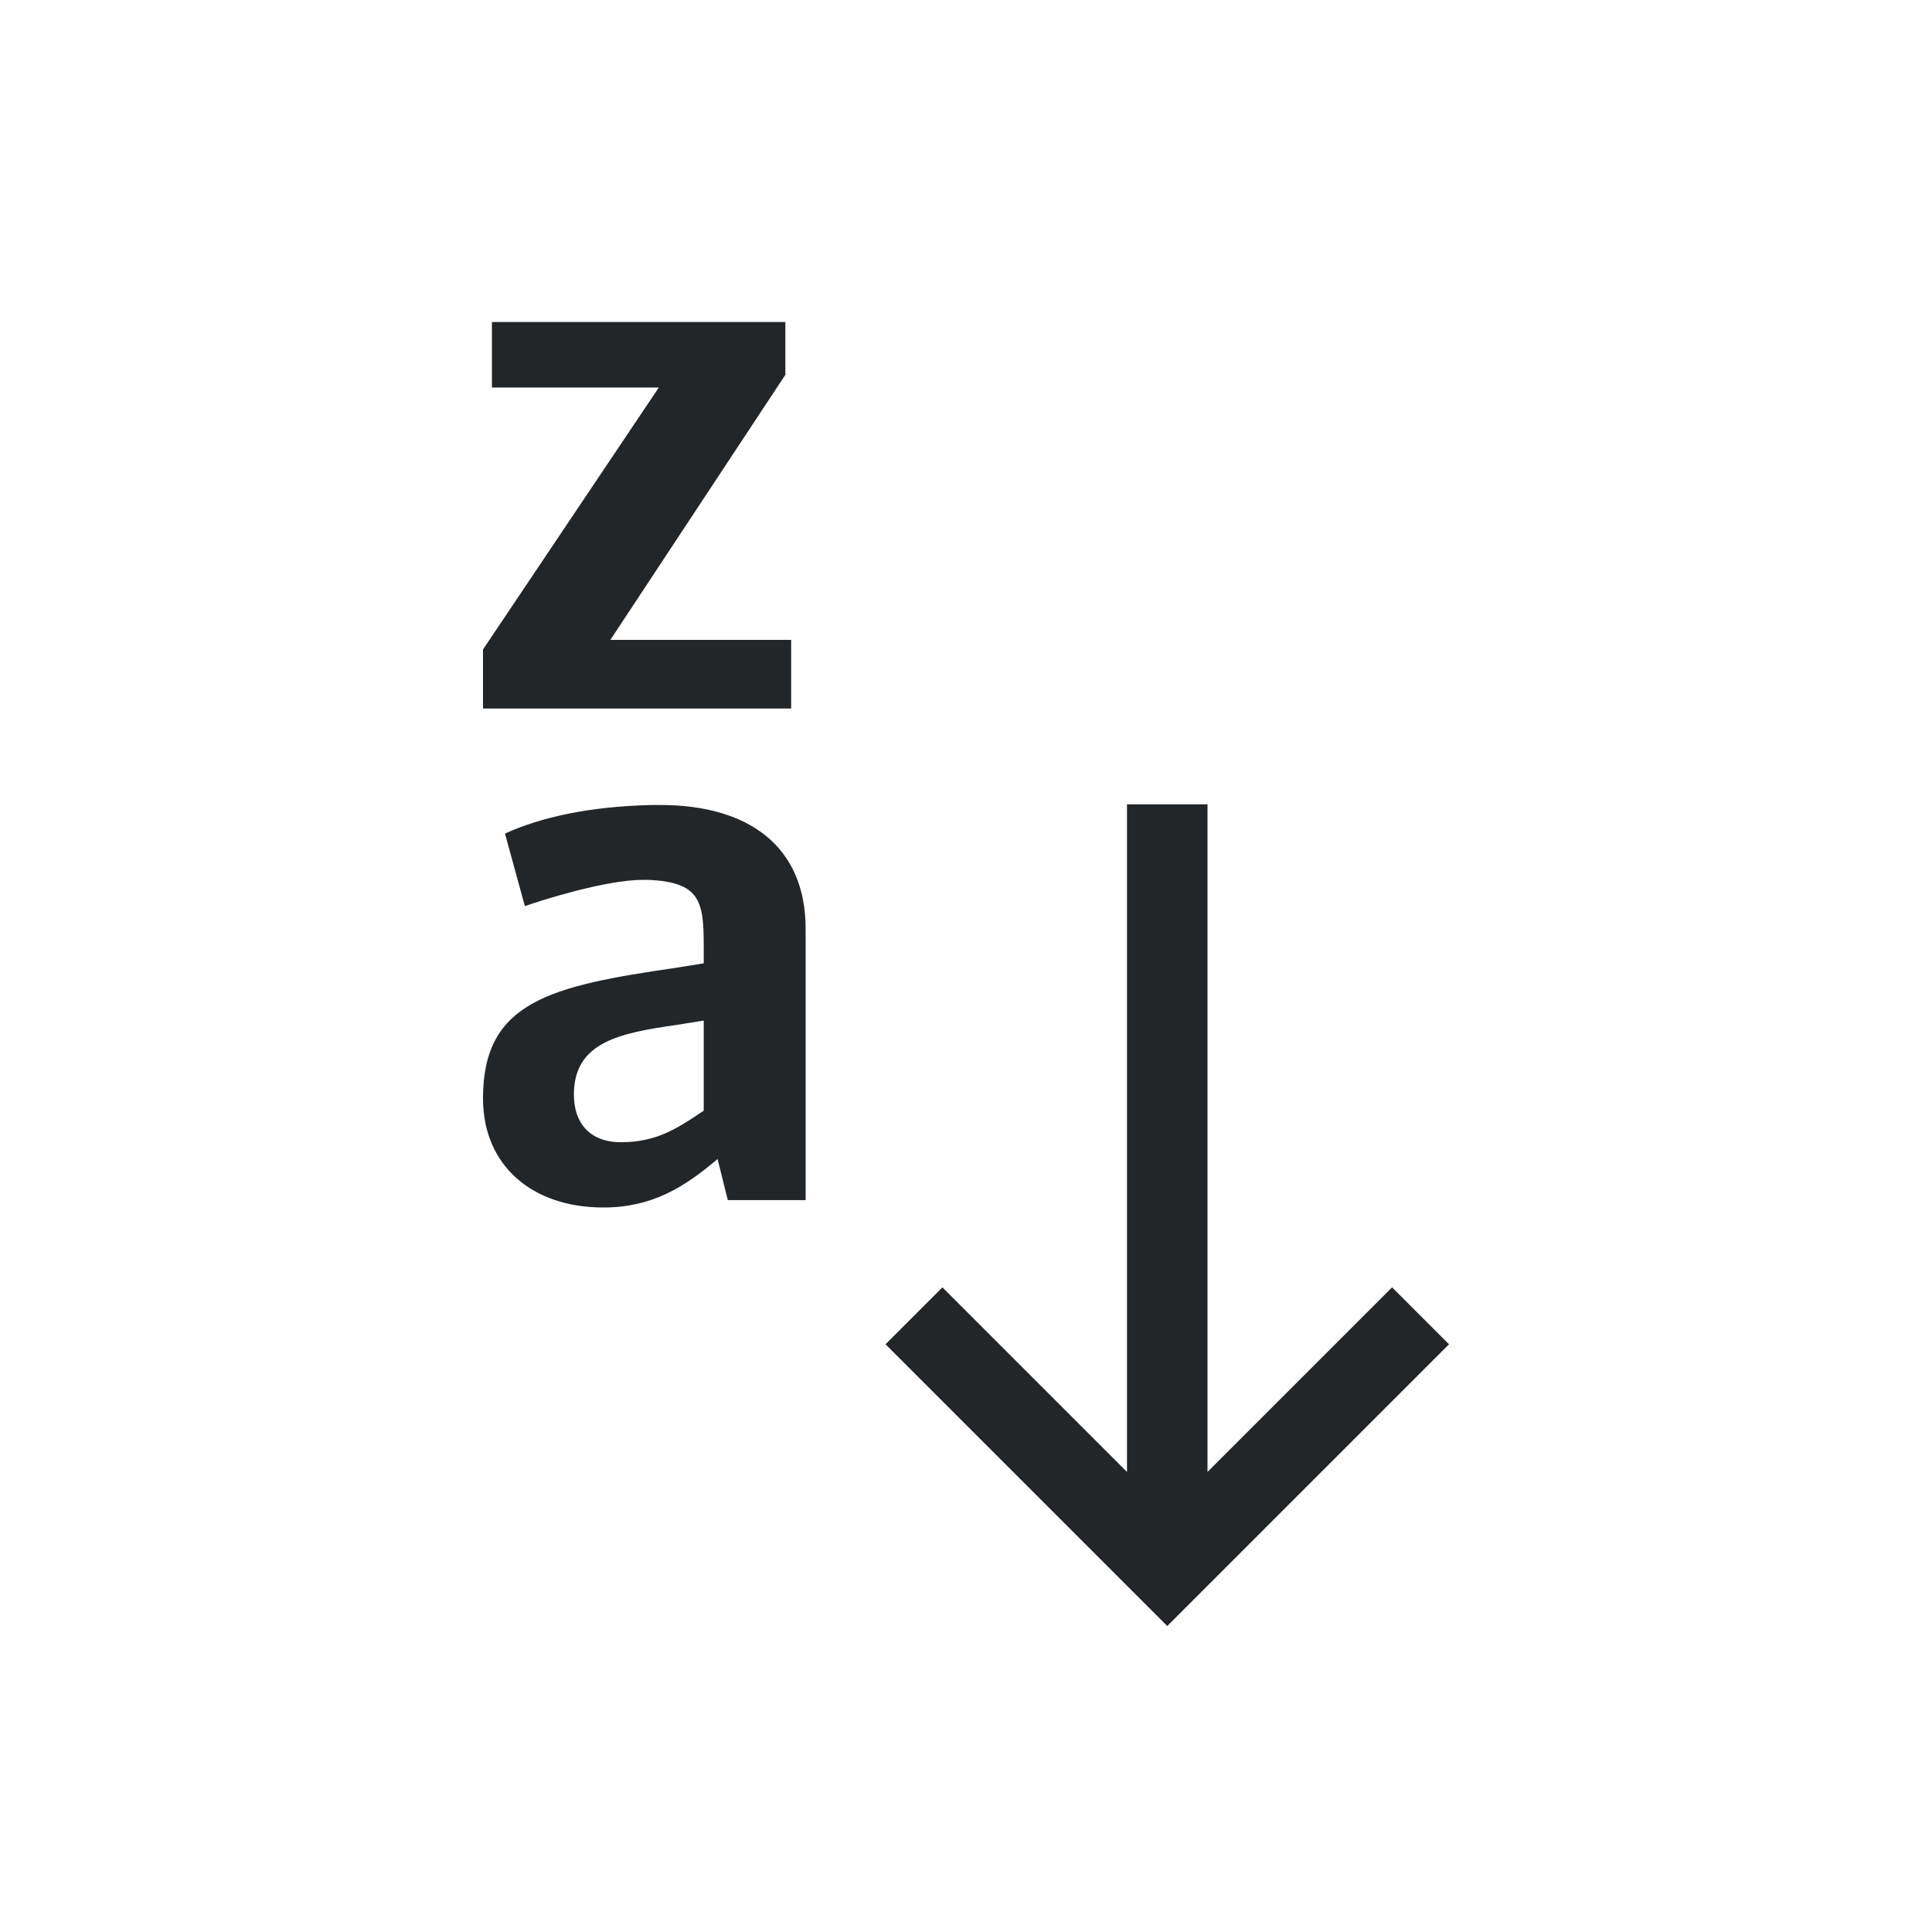 <svg xmlns="http://www.w3.org/2000/svg" viewBox="0 0 24 24" width="24" height="24">
  <defs id="defs3051">
    <style type="text/css" id="current-color-scheme">
      .ColorScheme-Text {
        color:#232629;
      }
      </style>
  </defs>
  <g transform="translate(1,1)">
    <path style="fill:currentColor;fill-opacity:1;stroke:none" d="M 5.111 3 L 5.111 3.814 L 7.184 3.814 L 5 7.068 L 5 7.801 L 8.828 7.801 L 8.828 6.949 L 6.582 6.949 L 8.756 3.656 L 8.756 3 L 5.111 3 z M 13 8.992 L 13 17.285 L 10.707 14.992 L 10 15.699 L 13.293 18.992 L 13.5 19.199 L 13.707 18.992 L 17 15.699 L 16.293 14.992 L 14 17.285 L 14 8.992 L 13 8.992 z M 7.096 9 C 6.312 9.018 5.711 9.155 5.273 9.355 L 5.52 10.256 C 5.729 10.183 6.522 9.93 6.986 9.93 L 7.049 9.93 C 7.695 9.957 7.742 10.192 7.742 10.748 L 7.742 10.967 L 7.404 11.021 C 5.838 11.249 5 11.44 5 12.643 C 5 13.48 5.611 14 6.494 14 C 7.104 14 7.504 13.745 7.914 13.398 L 8.041 13.908 L 9.008 13.908 L 9.008 10.539 C 9.008 9.51 8.296 9 7.203 9 L 7.096 9 z M 7.742 11.678 L 7.742 12.797 C 7.405 13.025 7.15 13.189 6.713 13.189 C 6.321 13.189 6.129 12.944 6.129 12.598 C 6.129 11.942 6.703 11.833 7.404 11.732 L 7.742 11.678 z " class="ColorScheme-Text"/>
  </g>
</svg>

